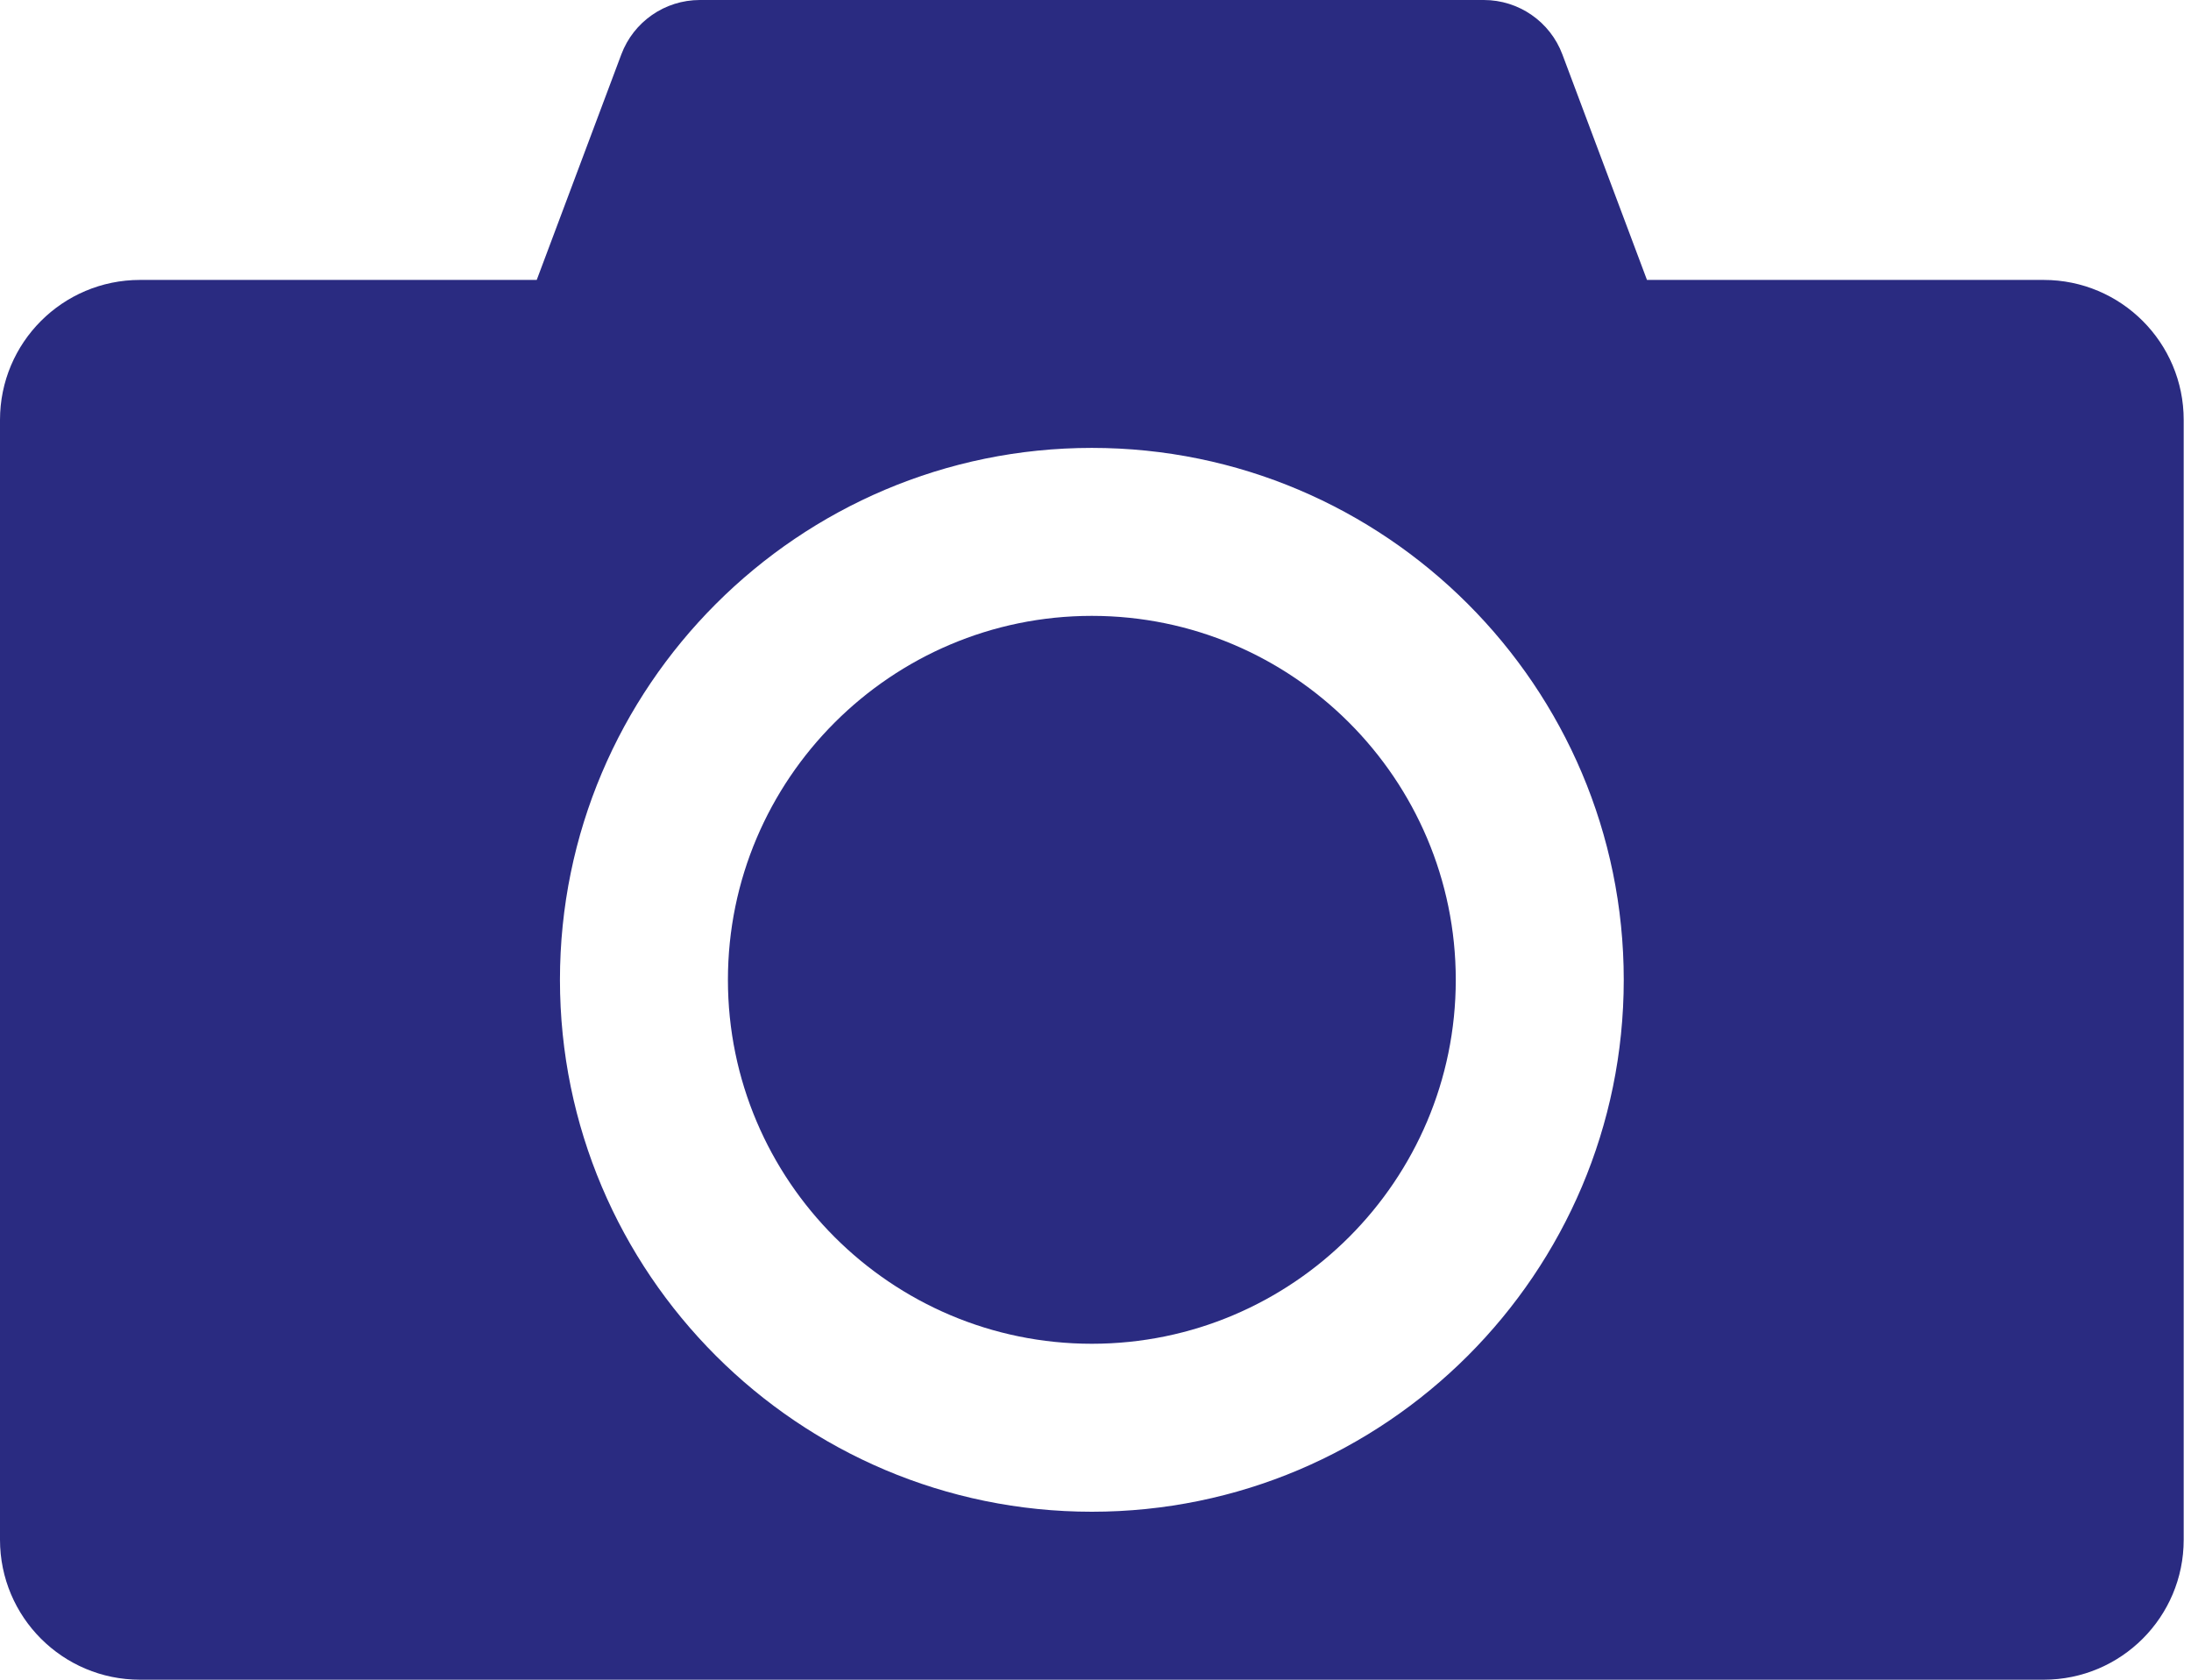 <svg width="30" height="23" viewBox="0 0 30 23" fill="none" xmlns="http://www.w3.org/2000/svg">
<path d="M27.983 3.833H22.551L21.393 0.746C21.225 0.297 20.796 0 20.317 0H9.583C9.104 0 8.675 0.297 8.507 0.746L7.349 3.833H1.917C0.858 3.833 0 4.691 0 5.75V21.083C0 22.142 0.858 23 1.917 23H27.983C29.042 23 29.9 22.142 29.9 21.083V5.75C29.9 4.691 29.042 3.833 27.983 3.833ZM14.95 6.133C18.966 6.133 22.233 9.401 22.233 13.417C22.233 17.433 18.966 20.7 14.95 20.7C10.934 20.7 7.667 17.433 7.667 13.417C7.667 9.401 10.934 6.133 14.95 6.133Z" fill="#2A2B81"/>
<path d="M9.967 13.417C9.967 16.165 12.202 18.4 14.95 18.4C17.698 18.4 19.933 16.165 19.933 13.417C19.933 10.669 17.698 8.433 14.95 8.433C12.202 8.433 9.967 10.669 9.967 13.417Z" fill="#2A2B81"/>
</svg>
